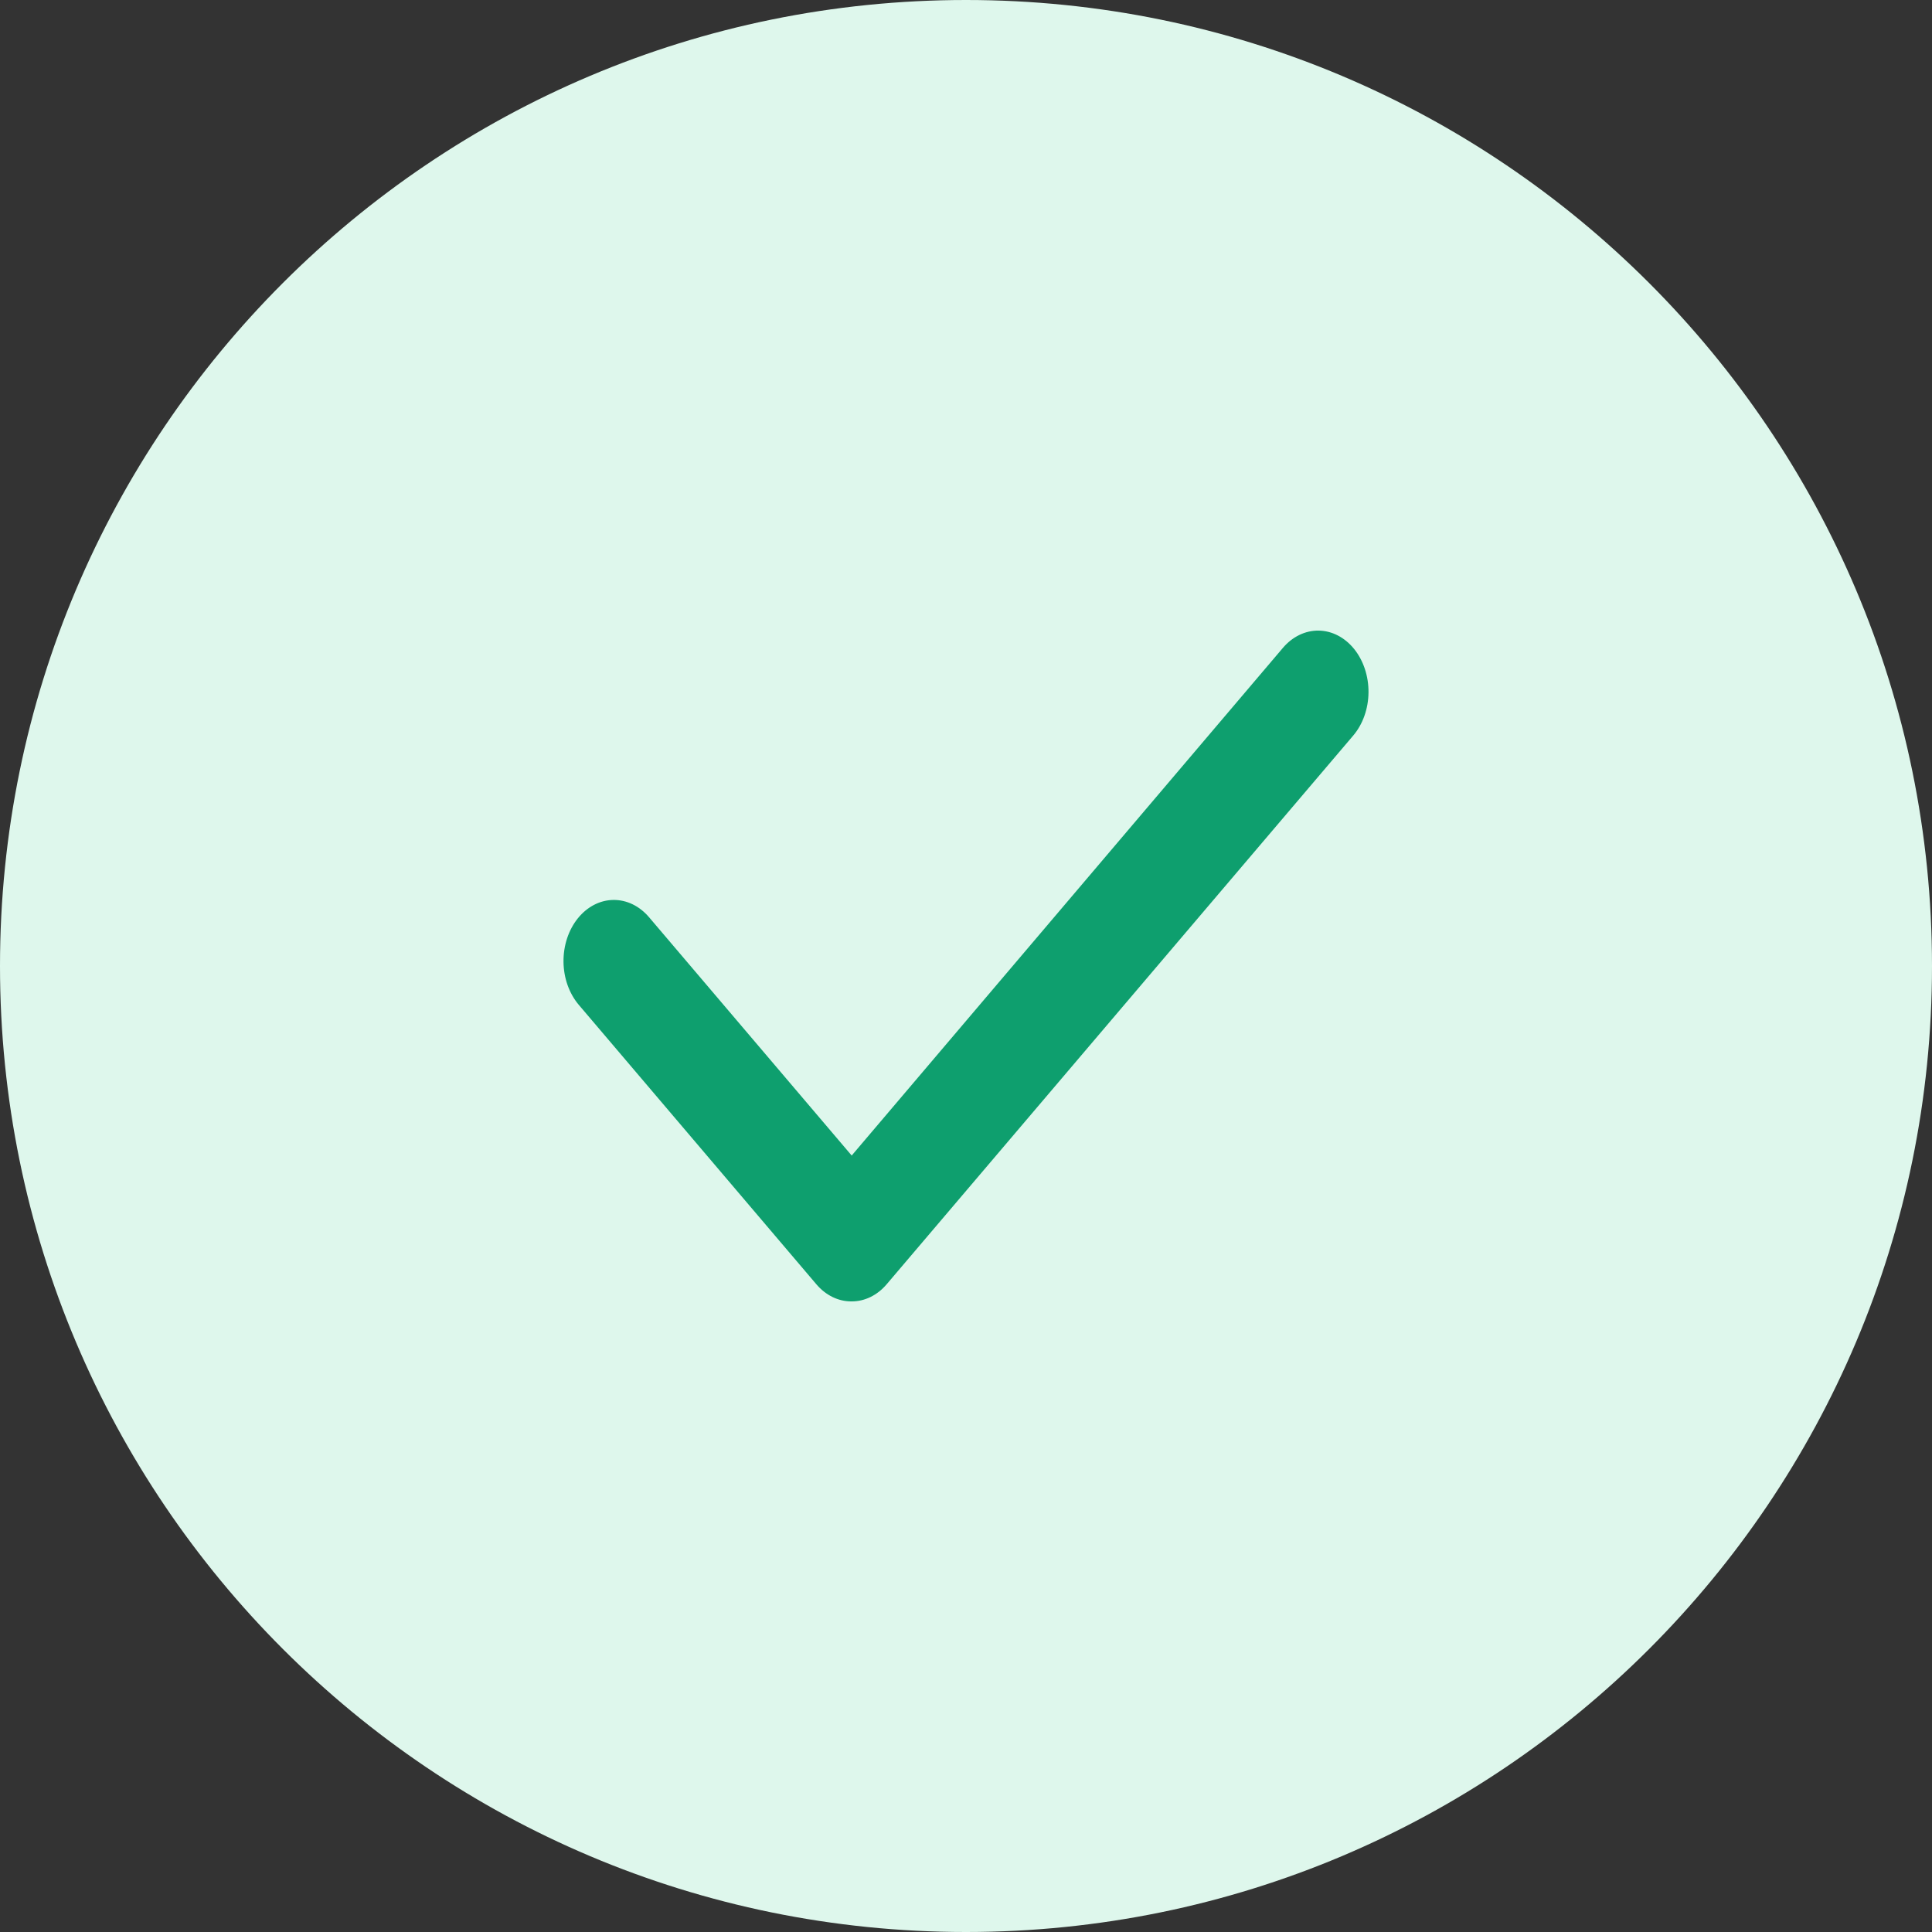<svg width="48" height="48" viewBox="0 0 48 48" fill="none" xmlns="http://www.w3.org/2000/svg">
<rect x="0" y="0" width="48" height="48" fill="#333333" stroke="none"/>
<path d="M0 24C0 10.745 10.745 0 24 0C37.255 0 48 10.745 48 24C48 37.255 37.255 48 24 48C10.745 48 0 37.255 0 24Z" fill="#DEF7EC"/>
<path d="M21.155 32.333C20.829 32.335 20.515 32.182 20.281 31.906L14.377 24.962C14.26 24.823 14.166 24.657 14.101 24.474C14.036 24.291 14.002 24.094 14 23.895C13.996 23.492 14.124 23.104 14.356 22.816C14.588 22.528 14.905 22.363 15.237 22.359C15.569 22.354 15.889 22.509 16.127 22.79L21.16 28.709L31.872 16.098C32.11 15.817 32.431 15.662 32.763 15.667C33.095 15.672 33.412 15.837 33.644 16.125C33.876 16.414 34.004 16.802 34 17.205C33.996 17.608 33.86 17.992 33.622 18.273L22.03 31.906C21.796 32.182 21.482 32.335 21.155 32.333Z" fill="#0E9F6E"/>
</svg>
